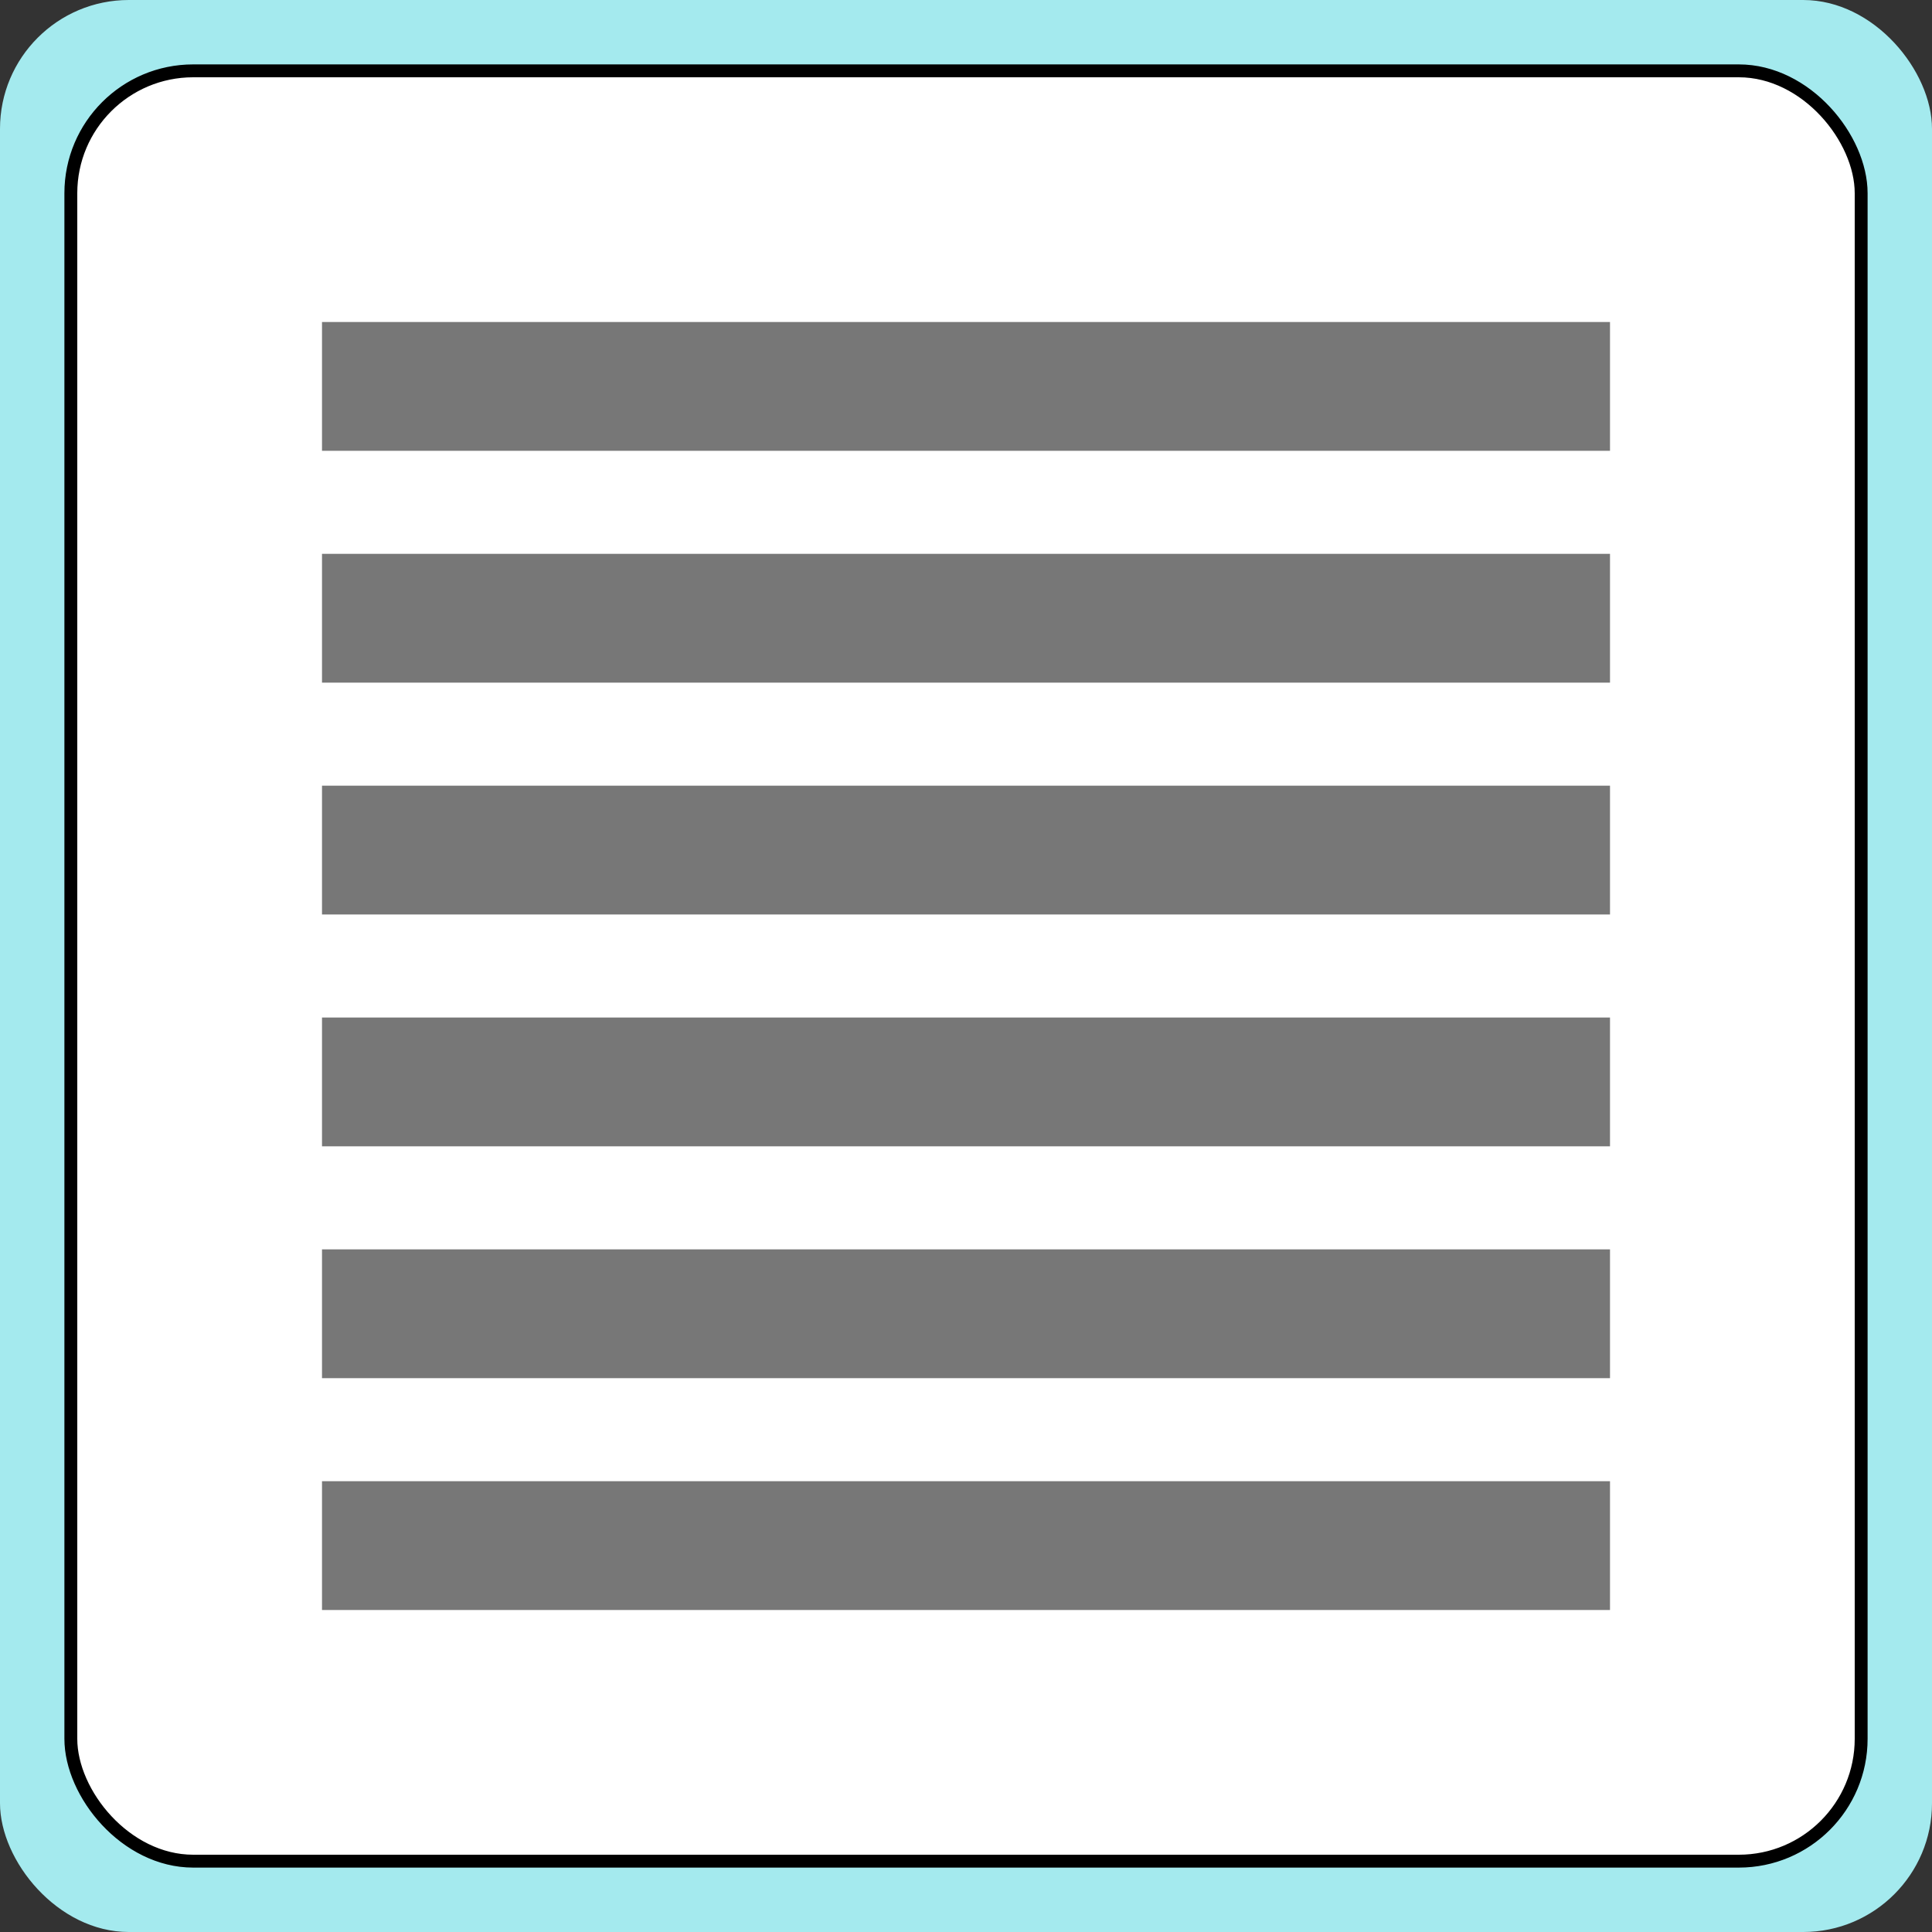 <svg width="150" height="150" viewBox="0 0 150 150" fill="none" xmlns="http://www.w3.org/2000/svg">
<rect x="0" y="0" width="150" height="150" fill="#333333" stroke="none"/>
<rect width="150" height="150" rx="10" fill="#A4EAEE"/>
<rect x="5.5" y="5.5" width="139" height="139" rx="9.5" fill="white" stroke="black"/>
<rect x="25" y="25" width="100" height="10" fill="#777777"/>
<rect x="25" y="115" width="100" height="10" fill="#777777"/>
<rect x="25" y="97" width="100" height="10" fill="#777777"/>
<rect x="25" y="79" width="100" height="10" fill="#777777"/>
<rect x="25" y="61" width="100" height="10" fill="#777777"/>
<rect x="25" y="43" width="100" height="10" fill="#777777"/>
</svg>
